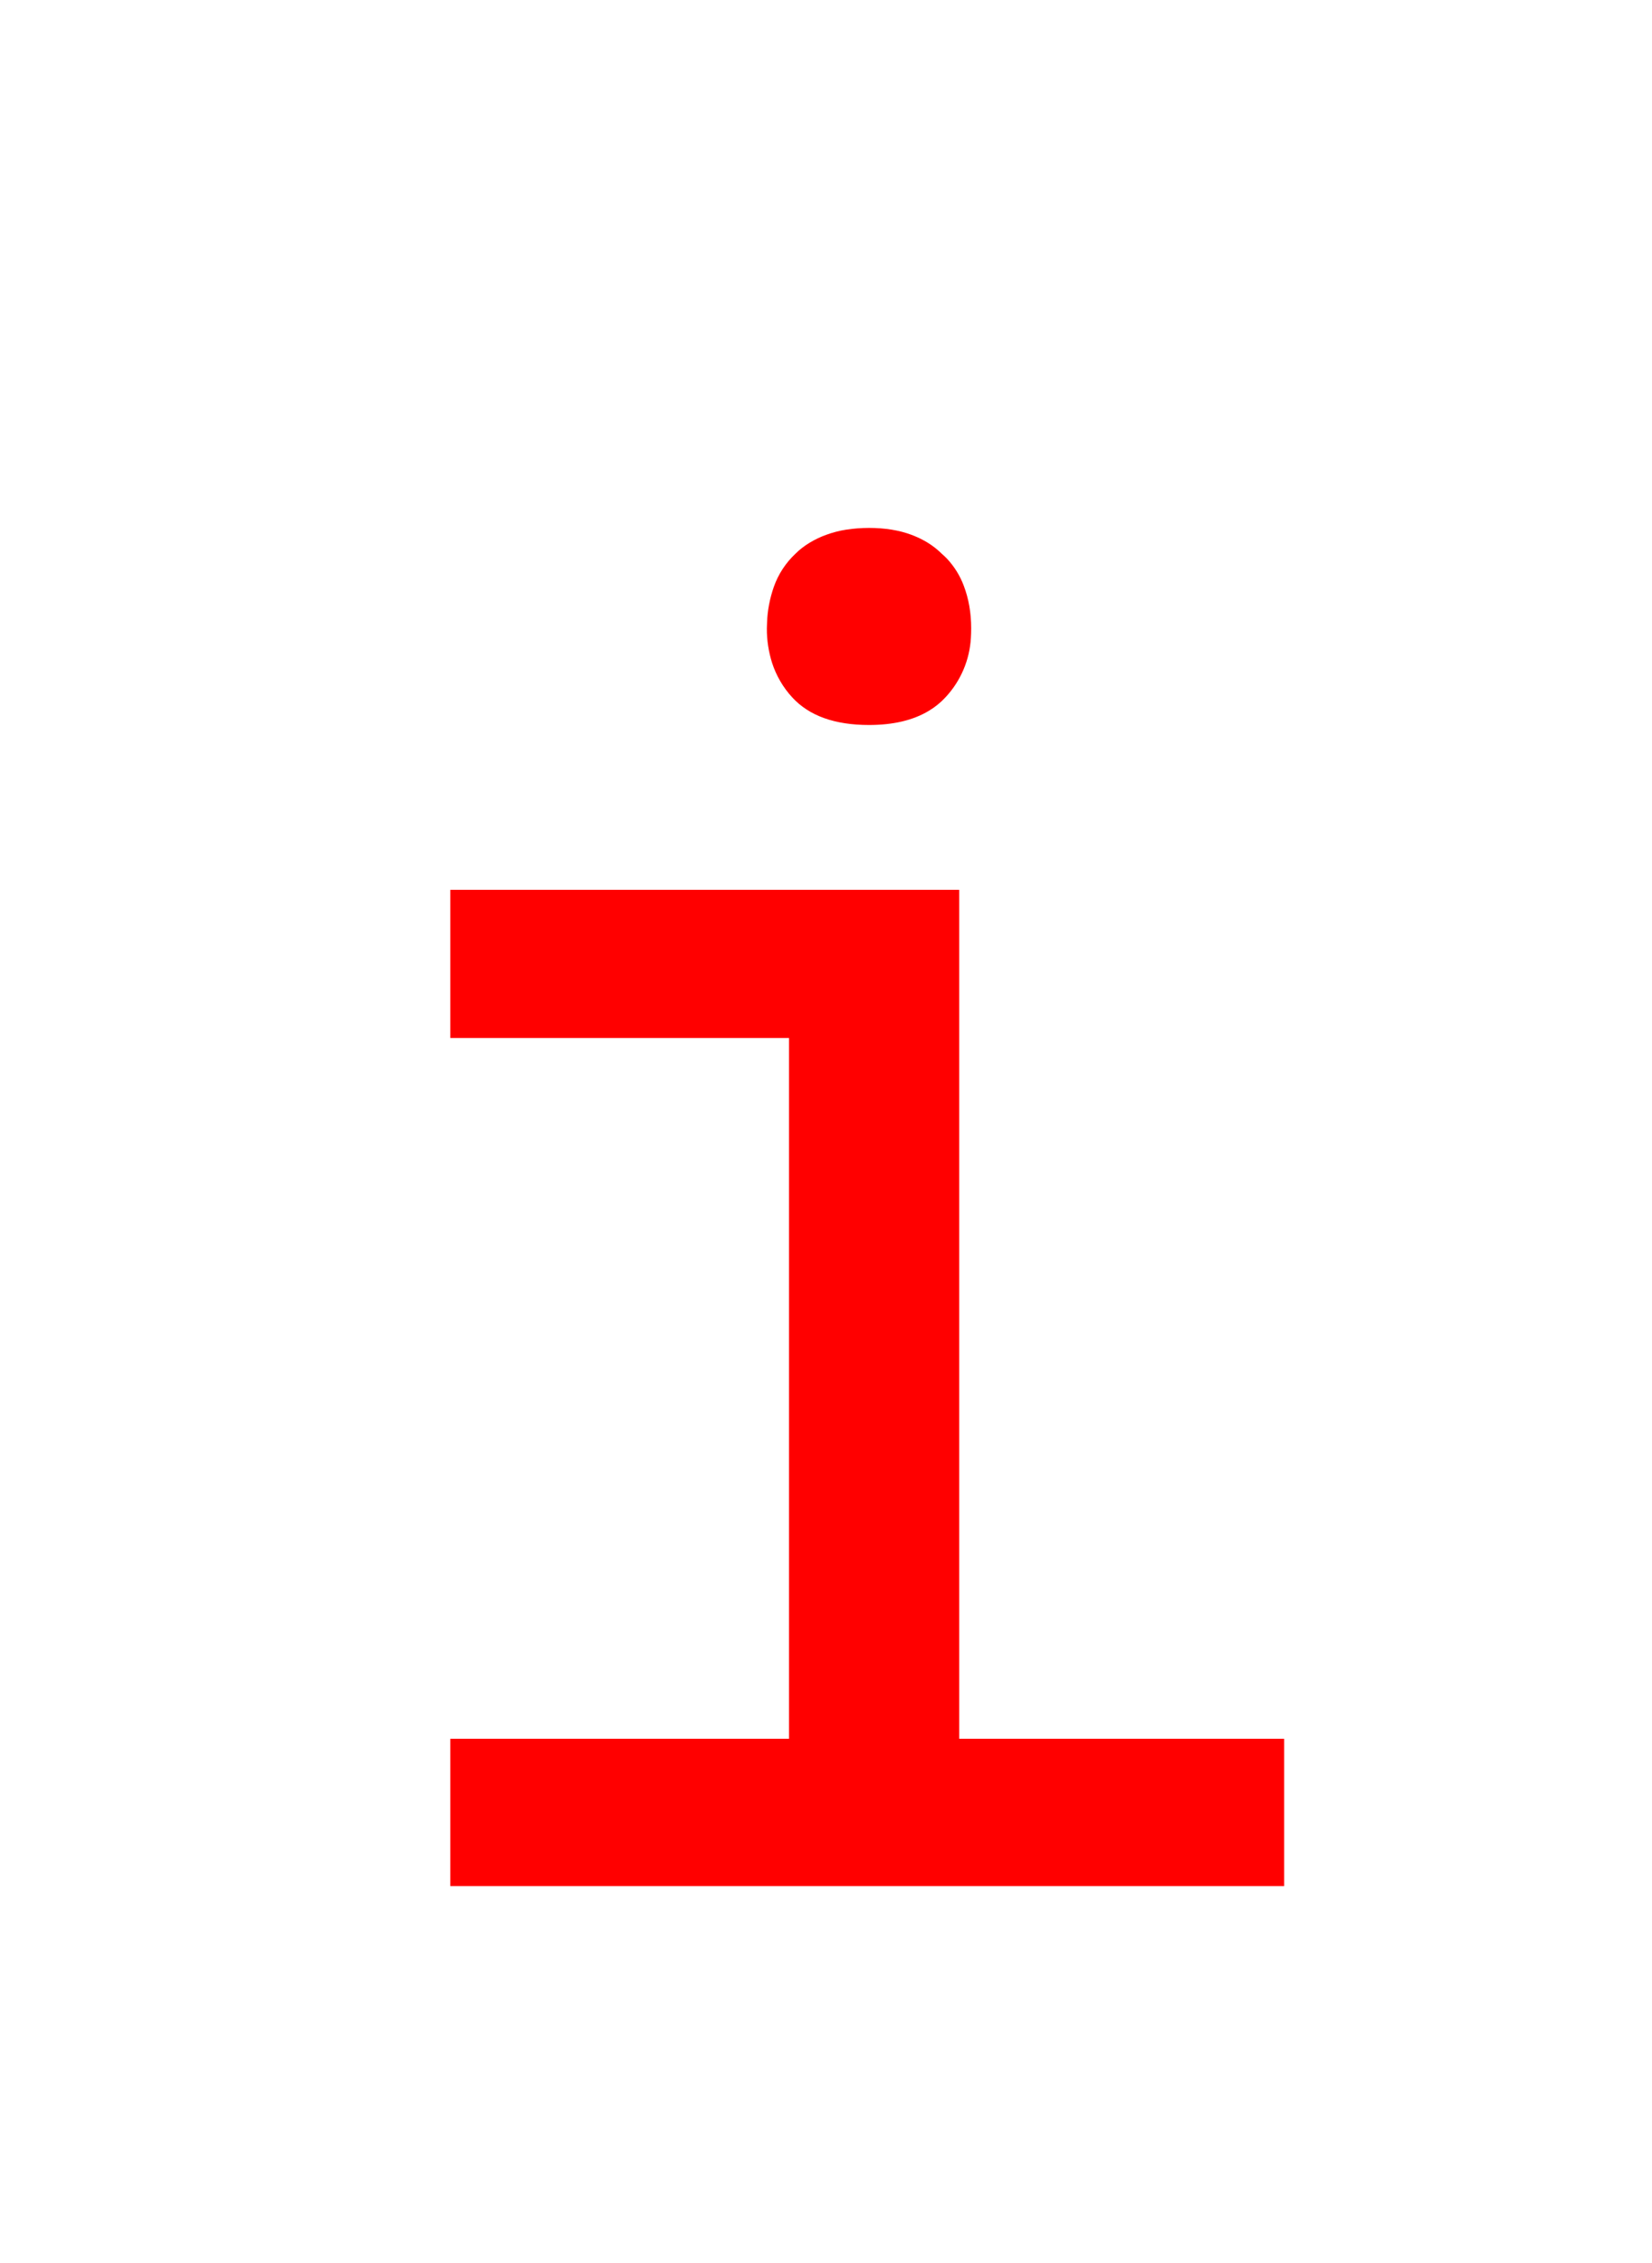 <svg version="1.1" xmlns="http://www.w3.org/2000/svg" xmlns:xlink="http://www.w3.org/1999/xlink" width="17.529" height="24" viewBox="0,0,17.529,24"><g transform="translate(-235.257,-159.992)"><g data-paper-data="{&quot;isPaintingLayer&quot;:true}" stroke-width="0" stroke-linejoin="miter" stroke-miterlimit="10" stroke-dasharray="" stroke-dashoffset="0" style="mix-blend-mode: normal"><path d="M245.435,178.433h3.448v1.562h-8.848v-1.562h3.594v-7.432h-3.594v-1.572h5.4zM243.396,166.597c0.004,-0.13 0.029,-0.258 0.072,-0.381c0.047,-0.134 0.126,-0.254 0.229,-0.351c0.045,-0.045 0.096,-0.084 0.151,-0.117c0.056,-0.034 0.115,-0.062 0.176,-0.084c0.069,-0.025 0.141,-0.044 0.214,-0.055c0.079,-0.012 0.16,-0.018 0.24,-0.018c0.169,0 0.319,0.024 0.45,0.073c0.043,0.016 0.085,0.035 0.126,0.057c0.072,0.038 0.138,0.087 0.196,0.144c0.02,0.017 0.039,0.035 0.057,0.054c0.077,0.083 0.138,0.181 0.177,0.287c0.052,0.137 0.078,0.287 0.078,0.45c0,0.034 -0.001,0.067 -0.003,0.101c-0.013,0.235 -0.109,0.459 -0.27,0.631c-0.051,0.055 -0.11,0.103 -0.175,0.142c-0.167,0.101 -0.379,0.151 -0.636,0.151c-0.365,0 -0.636,-0.098 -0.815,-0.293c-0.097,-0.105 -0.17,-0.231 -0.214,-0.367c-0.037,-0.118 -0.056,-0.241 -0.055,-0.365c0,-0.02 0.001,-0.039 0.002,-0.059z" fill="#ff0000" fill-rule="evenodd" stroke="#ff0000" stroke-linecap="round"/><path d="M235.257,183.992v-24h17.529v24z" fill="none" fill-rule="nonzero" stroke="#000000" stroke-linecap="butt"/></g></g></svg>